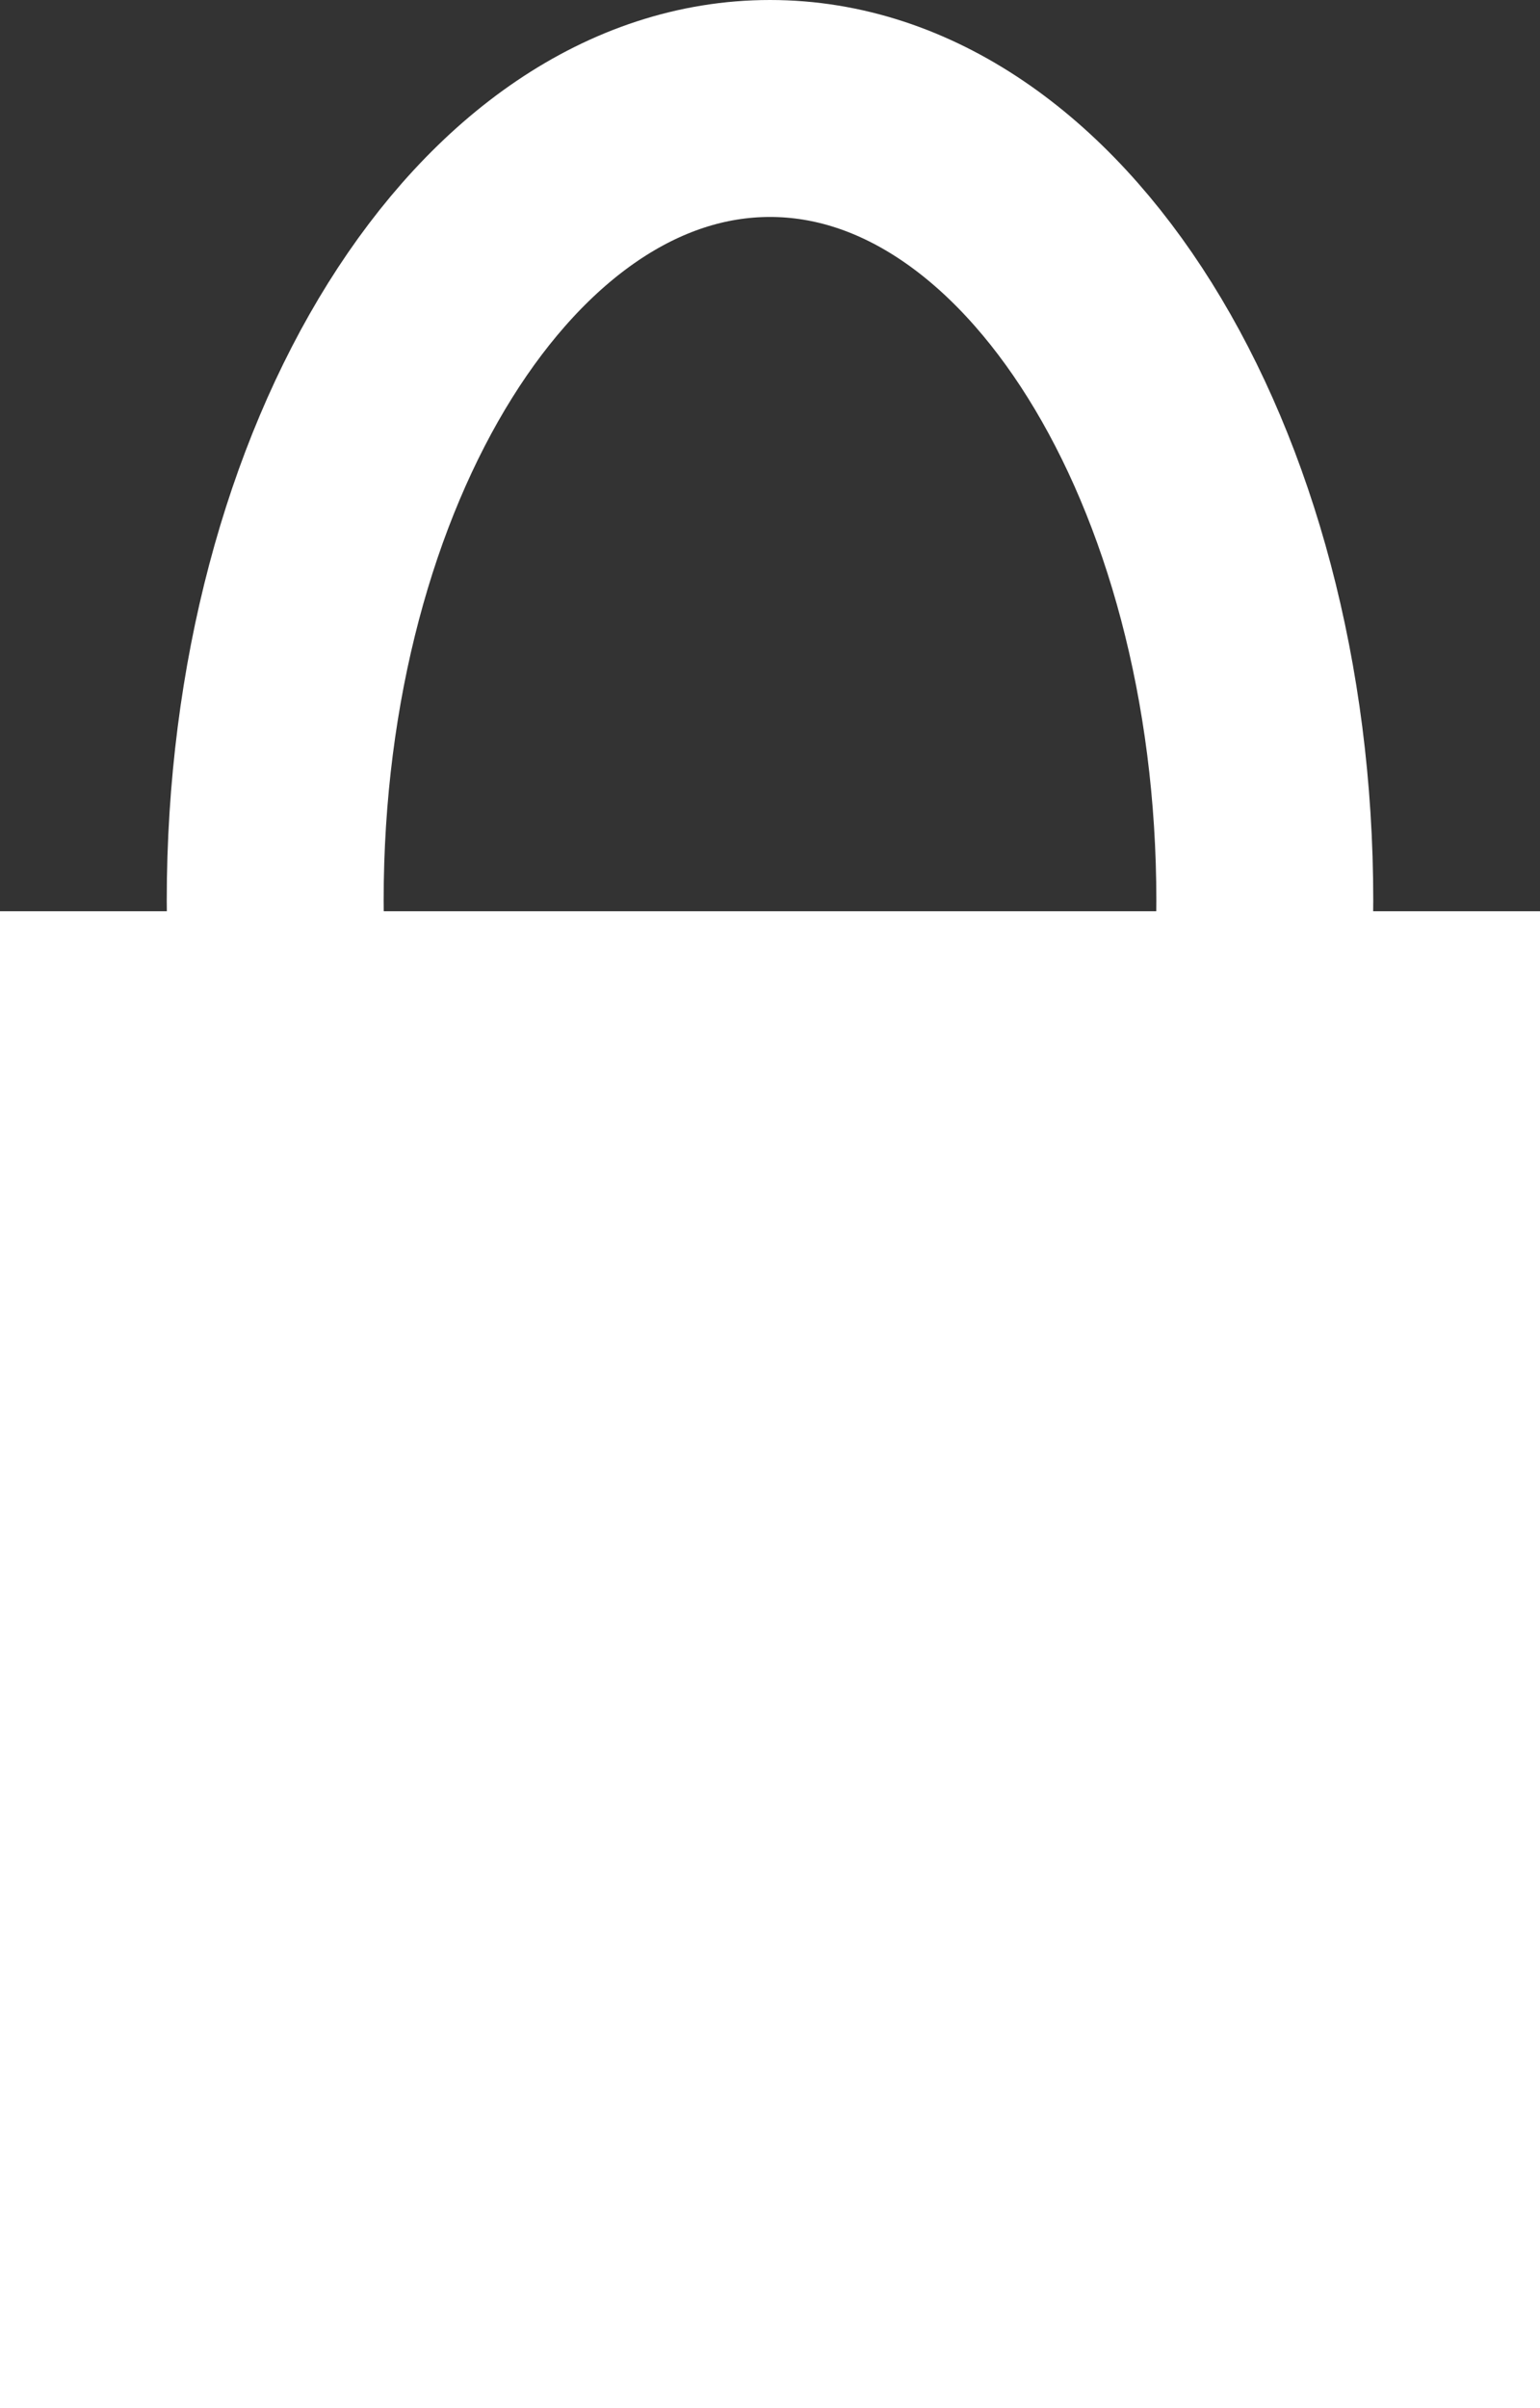 <svg version="1.1" xmlns="http://www.w3.org/2000/svg" xmlns:xlink="http://www.w3.org/1999/xlink" width="71" height="111" viewBox="0,0,71,111"><rect x="0" y="0" width="71" height="111" fill="#333333" stroke="none"/><g transform="translate(-204.5,-120.178)"><g data-paper-data="{&quot;isPaintingLayer&quot;:true}" fill-rule="nonzero" stroke-linecap="butt" stroke-linejoin="miter" stroke-miterlimit="10" stroke-dasharray="" stroke-dashoffset="0" style="mix-blend-mode: normal"><path d="M204.5,231.178v-69h71v69z" fill="#ffffff" stroke="none" stroke-width="0"/><path d="M262.812,161.678c0,20.158 -10.213,36.5 -22.812,36.5c-12.599,0 -22.812,-16.342 -22.812,-36.5c0,-20.158 10.213,-36.5 22.812,-36.5c12.599,0 22.812,16.342 22.812,36.5z" fill="none" stroke="#ffffff" stroke-width="10"/></g></g></svg>
